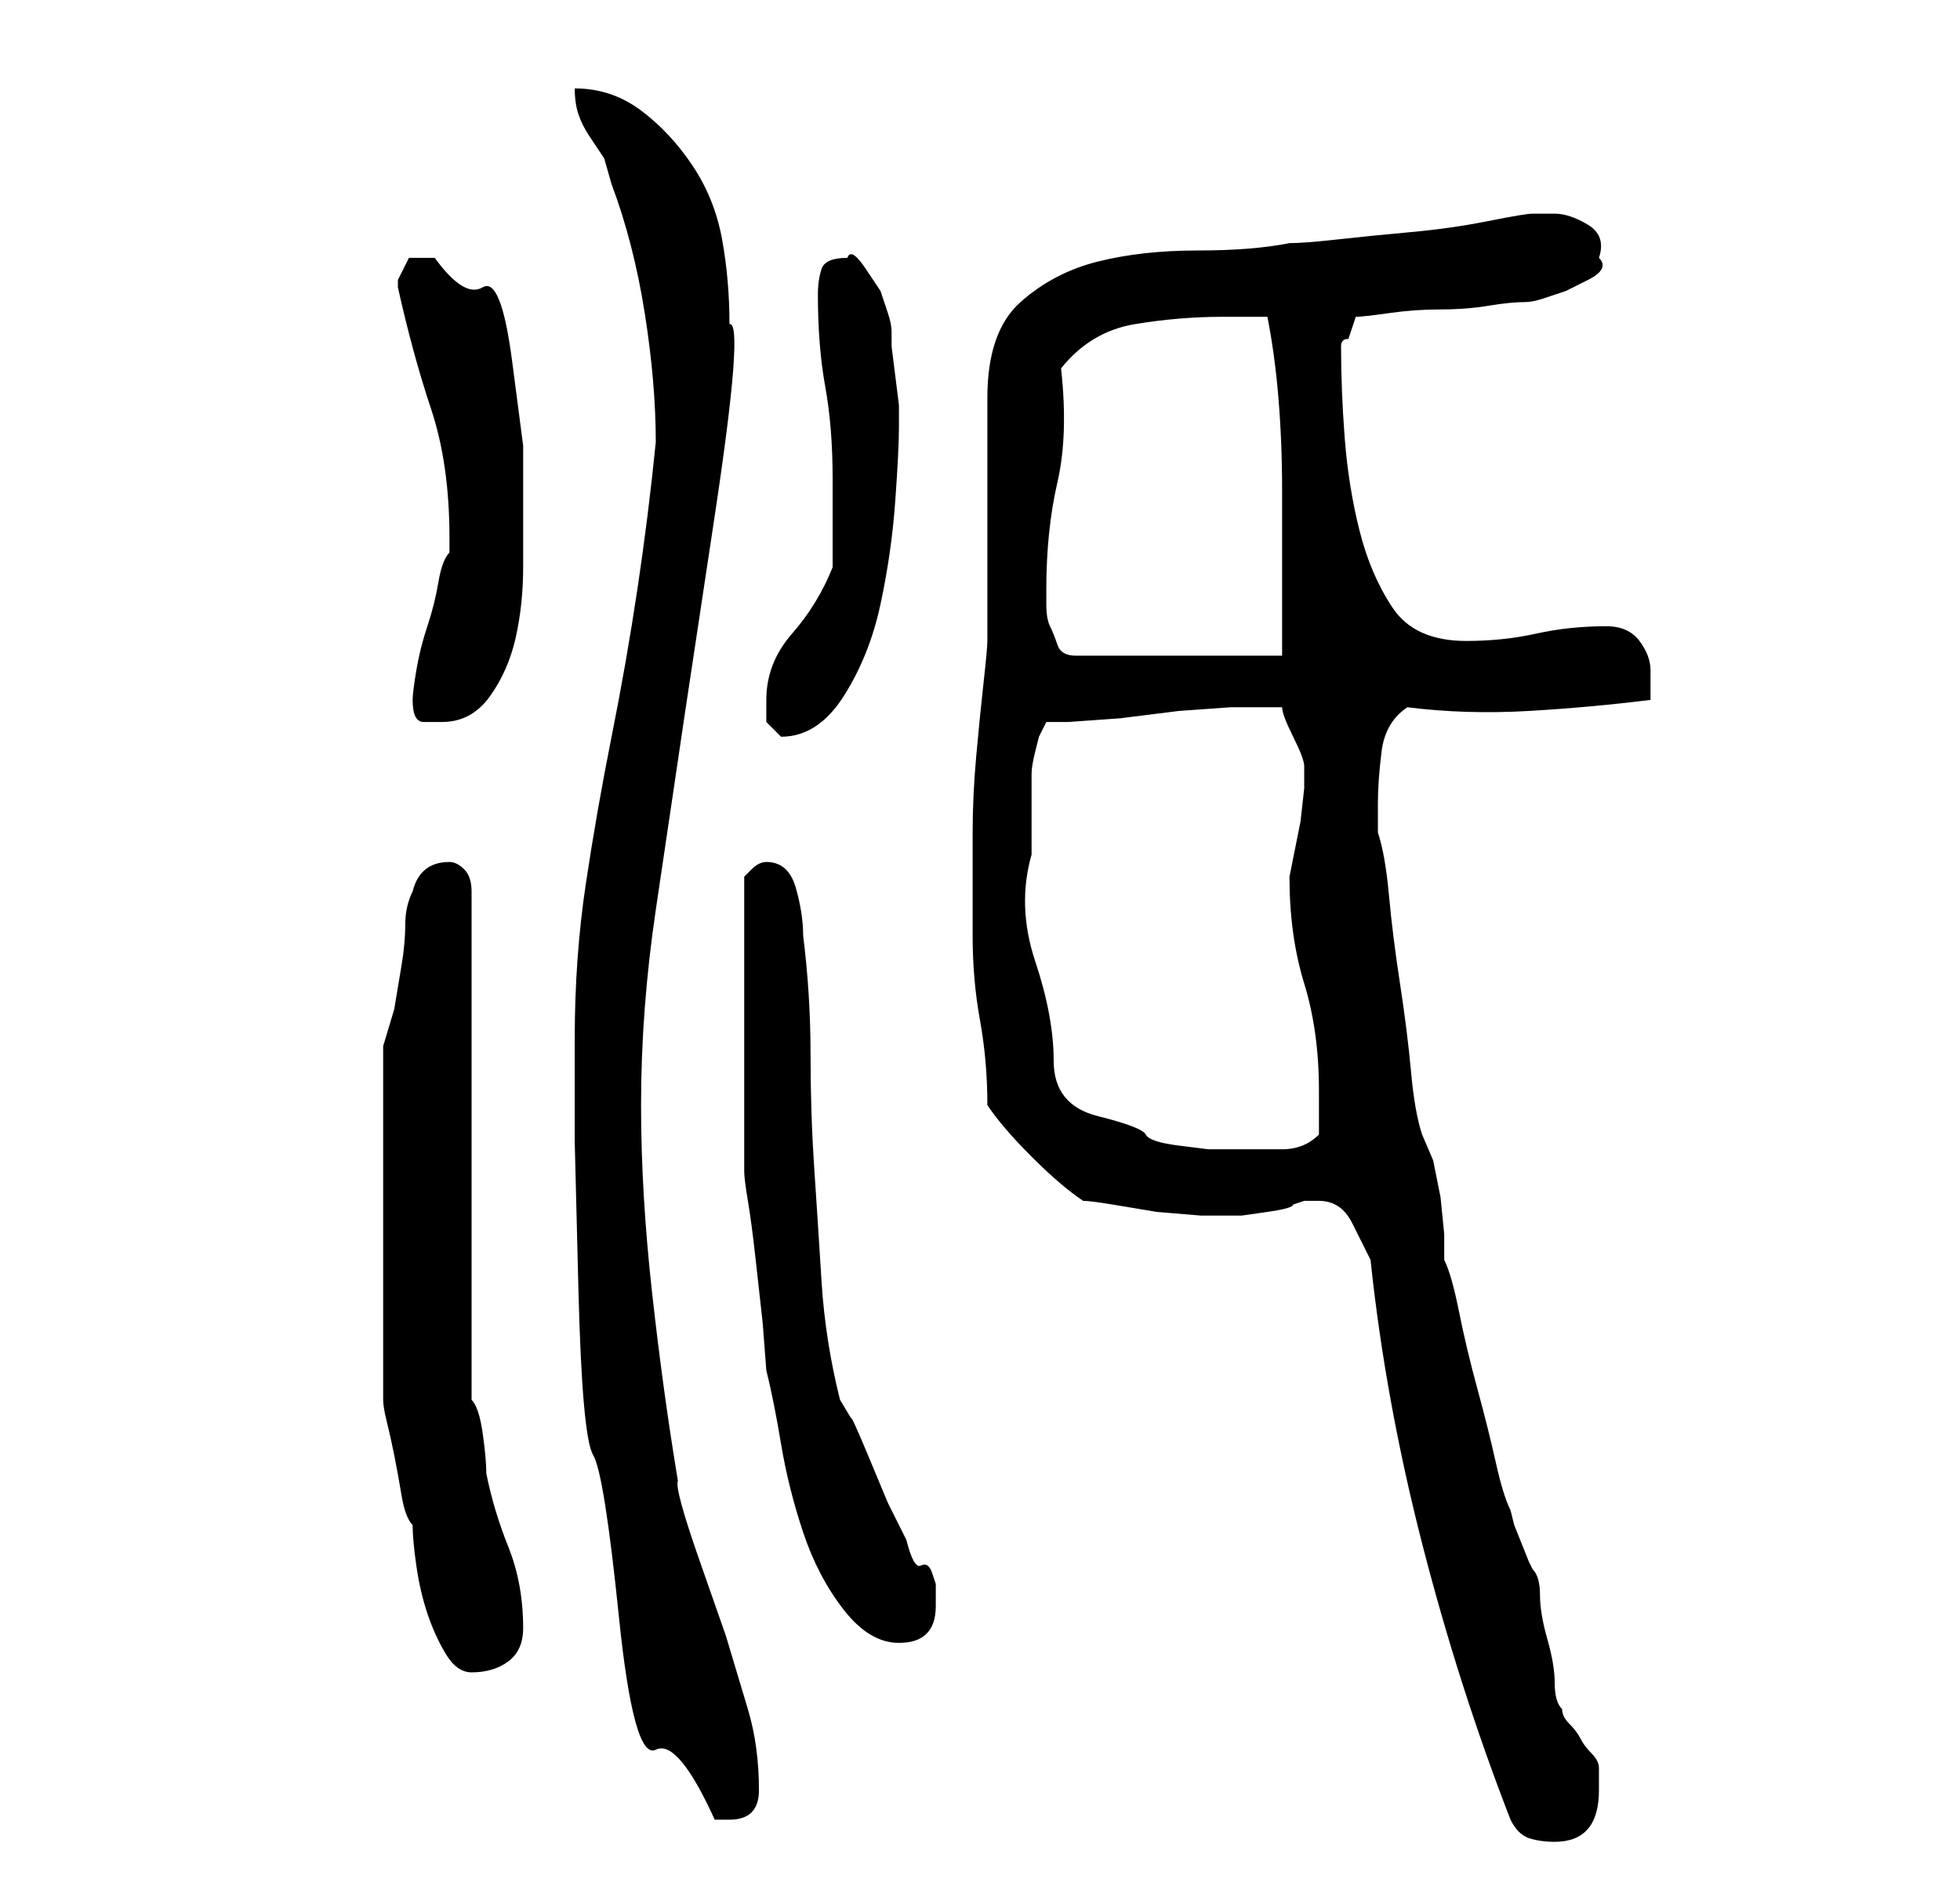 <?xml version="1.0" standalone="no"?>
<!DOCTYPE svg PUBLIC "-//W3C//DTD SVG 1.1//EN" "http://www.w3.org/Graphics/SVG/1.1/DTD/svg11.dtd" >
<svg xmlns="http://www.w3.org/2000/svg" xmlns:xlink="http://www.w3.org/1999/xlink" version="1.1" viewBox="-10 0 266 256">
   <path fill="currentColor"
d="M195 247q1 2 2.5 2.5t3.5 0.5q6 0 6 -7v-2v-1q0 -1 -1 -2t-1.5 -2t-1.5 -2t-1 -2q-1 -1 -1 -3.5t-1 -6t-1 -6t-1 -3.5l-0.5 -1t-1 -2.5t-1 -2.5t-0.5 -2q-1 -2 -2 -6.5t-2.5 -10t-2.5 -10.5t-2 -7v-3.5t-0.5 -5l-1 -5t-1.5 -3.5q-1 -3 -1.5 -8.5t-1.5 -12t-1.5 -12
t-1.5 -8.5v-4q0 -3 0.5 -7t3.5 -6q8 1 16.5 0.5t16.5 -1.5v-2v-2q0 -2 -1.5 -4t-4.5 -2q-5 0 -9.5 1t-9.5 1q-7 0 -10 -4.5t-4.5 -10.5t-2 -12.5t-0.5 -12.5q0 -1 1 -1l0.5 -1.5l0.5 -1.5q1 0 4.5 -0.5t7 -0.5t6.5 -0.5t5 -0.5q1 0 2.5 -0.5l3 -1t3 -1.5t1.5 -3
q1 -3 -1.5 -4.5t-4.5 -1.5h-3q-1 0 -6 1t-10.5 1.5t-10 1t-6.5 0.5q-5 1 -12.5 1t-13.5 1.5t-10.5 5.5t-4.5 13v33q0 1 -0.5 5.5t-1 10t-0.5 10.5v6v8q0 6 1 11.5t1 11.5q2 3 6 7t7 6q1 0 4 0.5l6 1t6 0.5h4h1.5t3.5 -0.5t3.5 -1l1.5 -0.5h2q3 0 4.5 3l2.5 5q2 19 7 38.5
t12 37.5zM68 141v14t0.5 20t2 22.5t3.5 22t5 18t8 9.5h2q2 0 3 -1t1 -3q0 -6 -1.5 -11l-3 -10t-3.5 -10t-3 -11q-2 -12 -3.5 -25.5t-1.5 -25.5q0 -13 2 -26.5l4 -27t4 -26.5t2 -26q0 -6 -1 -11.5t-4 -10t-7 -7.5t-9 -3q0 2 0.5 3.5t1.5 3l2 3t1 3.5q3 8 4.5 17.5t1.5 17.5
q-1 10 -2.5 20t-3.5 20t-3.5 20t-1.5 21zM42 142v48q0 1 0.5 3t1 4.5t1 5.5t1.5 4q0 2 0.5 5.5t1.5 6.5t2.5 5.5t3.5 2.5q3 0 5 -1.5t2 -4.5q0 -6 -2 -11t-3 -10q0 -2 -0.5 -5.5t-1.5 -4.5v-69q0 -2 -1 -3t-2 -1q-4 0 -5 4q-1 2 -1 4.5t-0.5 5.5l-1 6t-1.5 5zM91 139v20
q0 1 0.5 4t1 7.5l1 9t0.5 6.5q1 4 2 10t3 12t5.5 10.5t7.5 4.5q5 0 5 -5v-3t-0.5 -1.5t-1.5 -1t-2 -3.5l-2.5 -5t-2.5 -6t-2.5 -5.5l-1.5 -2.5q-2 -8 -2.5 -16t-1 -15.5t-0.5 -15.5t-1 -16q0 -3 -1 -6.5t-4 -3.5q-1 0 -2 1l-1 1v20zM130 105q0 -1 0.5 -3l0.5 -2l1 -2h3
t7 -0.5l8 -1t7 -0.5h1.5h2.5h2h1q0 1 1.5 4t1.5 4v3t-0.5 4.5l-1 5l-0.5 2.5q0 8 2 14.5t2 14.5v6q-2 2 -5 2h-5h-5t-4 -0.5t-4.5 -1.5t-6.5 -2.5t-6 -7.5t-2.5 -13.5t-0.5 -14.5v-11zM94 95v3t2 2q5 0 8.5 -5.5t5 -12.5t2 -14t0.5 -10v-3t-0.5 -4t-0.5 -4v-2
q0 -1 -0.5 -2.5l-1 -3t-2 -3t-2.5 -1.5q-3 0 -3.5 1.5t-0.5 3.5q0 7 1 12.5t1 12.5v2v4v4v2q-2 5 -5.5 9t-3.5 9zM46 95q0 3 1.5 3h2.5q4 0 6.5 -3.5t3.5 -8t1 -9.5v-8v-8.5t-1.5 -11.5t-4 -10t-6.5 -4h-3.5t-1.5 3v1q2 9 4.5 16.5t2.5 17.5v2q-1 1 -1.5 4t-1.5 6t-1.5 6
t-0.5 4v0zM132 80q0 -8 1.5 -14.5t0.5 -15.5q4 -5 10 -6t12 -1h6q1 5 1.5 11t0.5 12.5v11.5v11h-28q-2 0 -2.5 -1.5t-1 -2.5t-0.5 -3v-2z" />
</svg>
